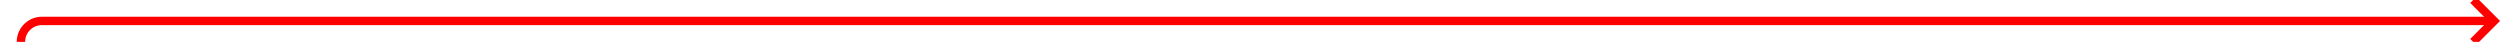 ﻿<?xml version="1.0" encoding="utf-8"?>
<svg version="1.1" xmlns:xlink="http://www.w3.org/1999/xlink" width="597px" height="10px" preserveAspectRatio="xMinYMid meet" viewBox="15 726  597 8" xmlns="http://www.w3.org/2000/svg">
  <path d="M 190 1276  L 25 1276  A 5 5 0 0 1 20 1271 L 20 735  A 5 5 0 0 1 25 730 L 610 730  " stroke-width="2" stroke="#ff0000" fill="none" />
  <path d="M 604.893 725.707  L 609.186 730  L 604.893 734.293  L 606.307 735.707  L 611.307 730.707  L 612.014 730  L 611.307 729.293  L 606.307 724.293  L 604.893 725.707  Z " fill-rule="nonzero" fill="#ff0000" stroke="none" />
</svg>